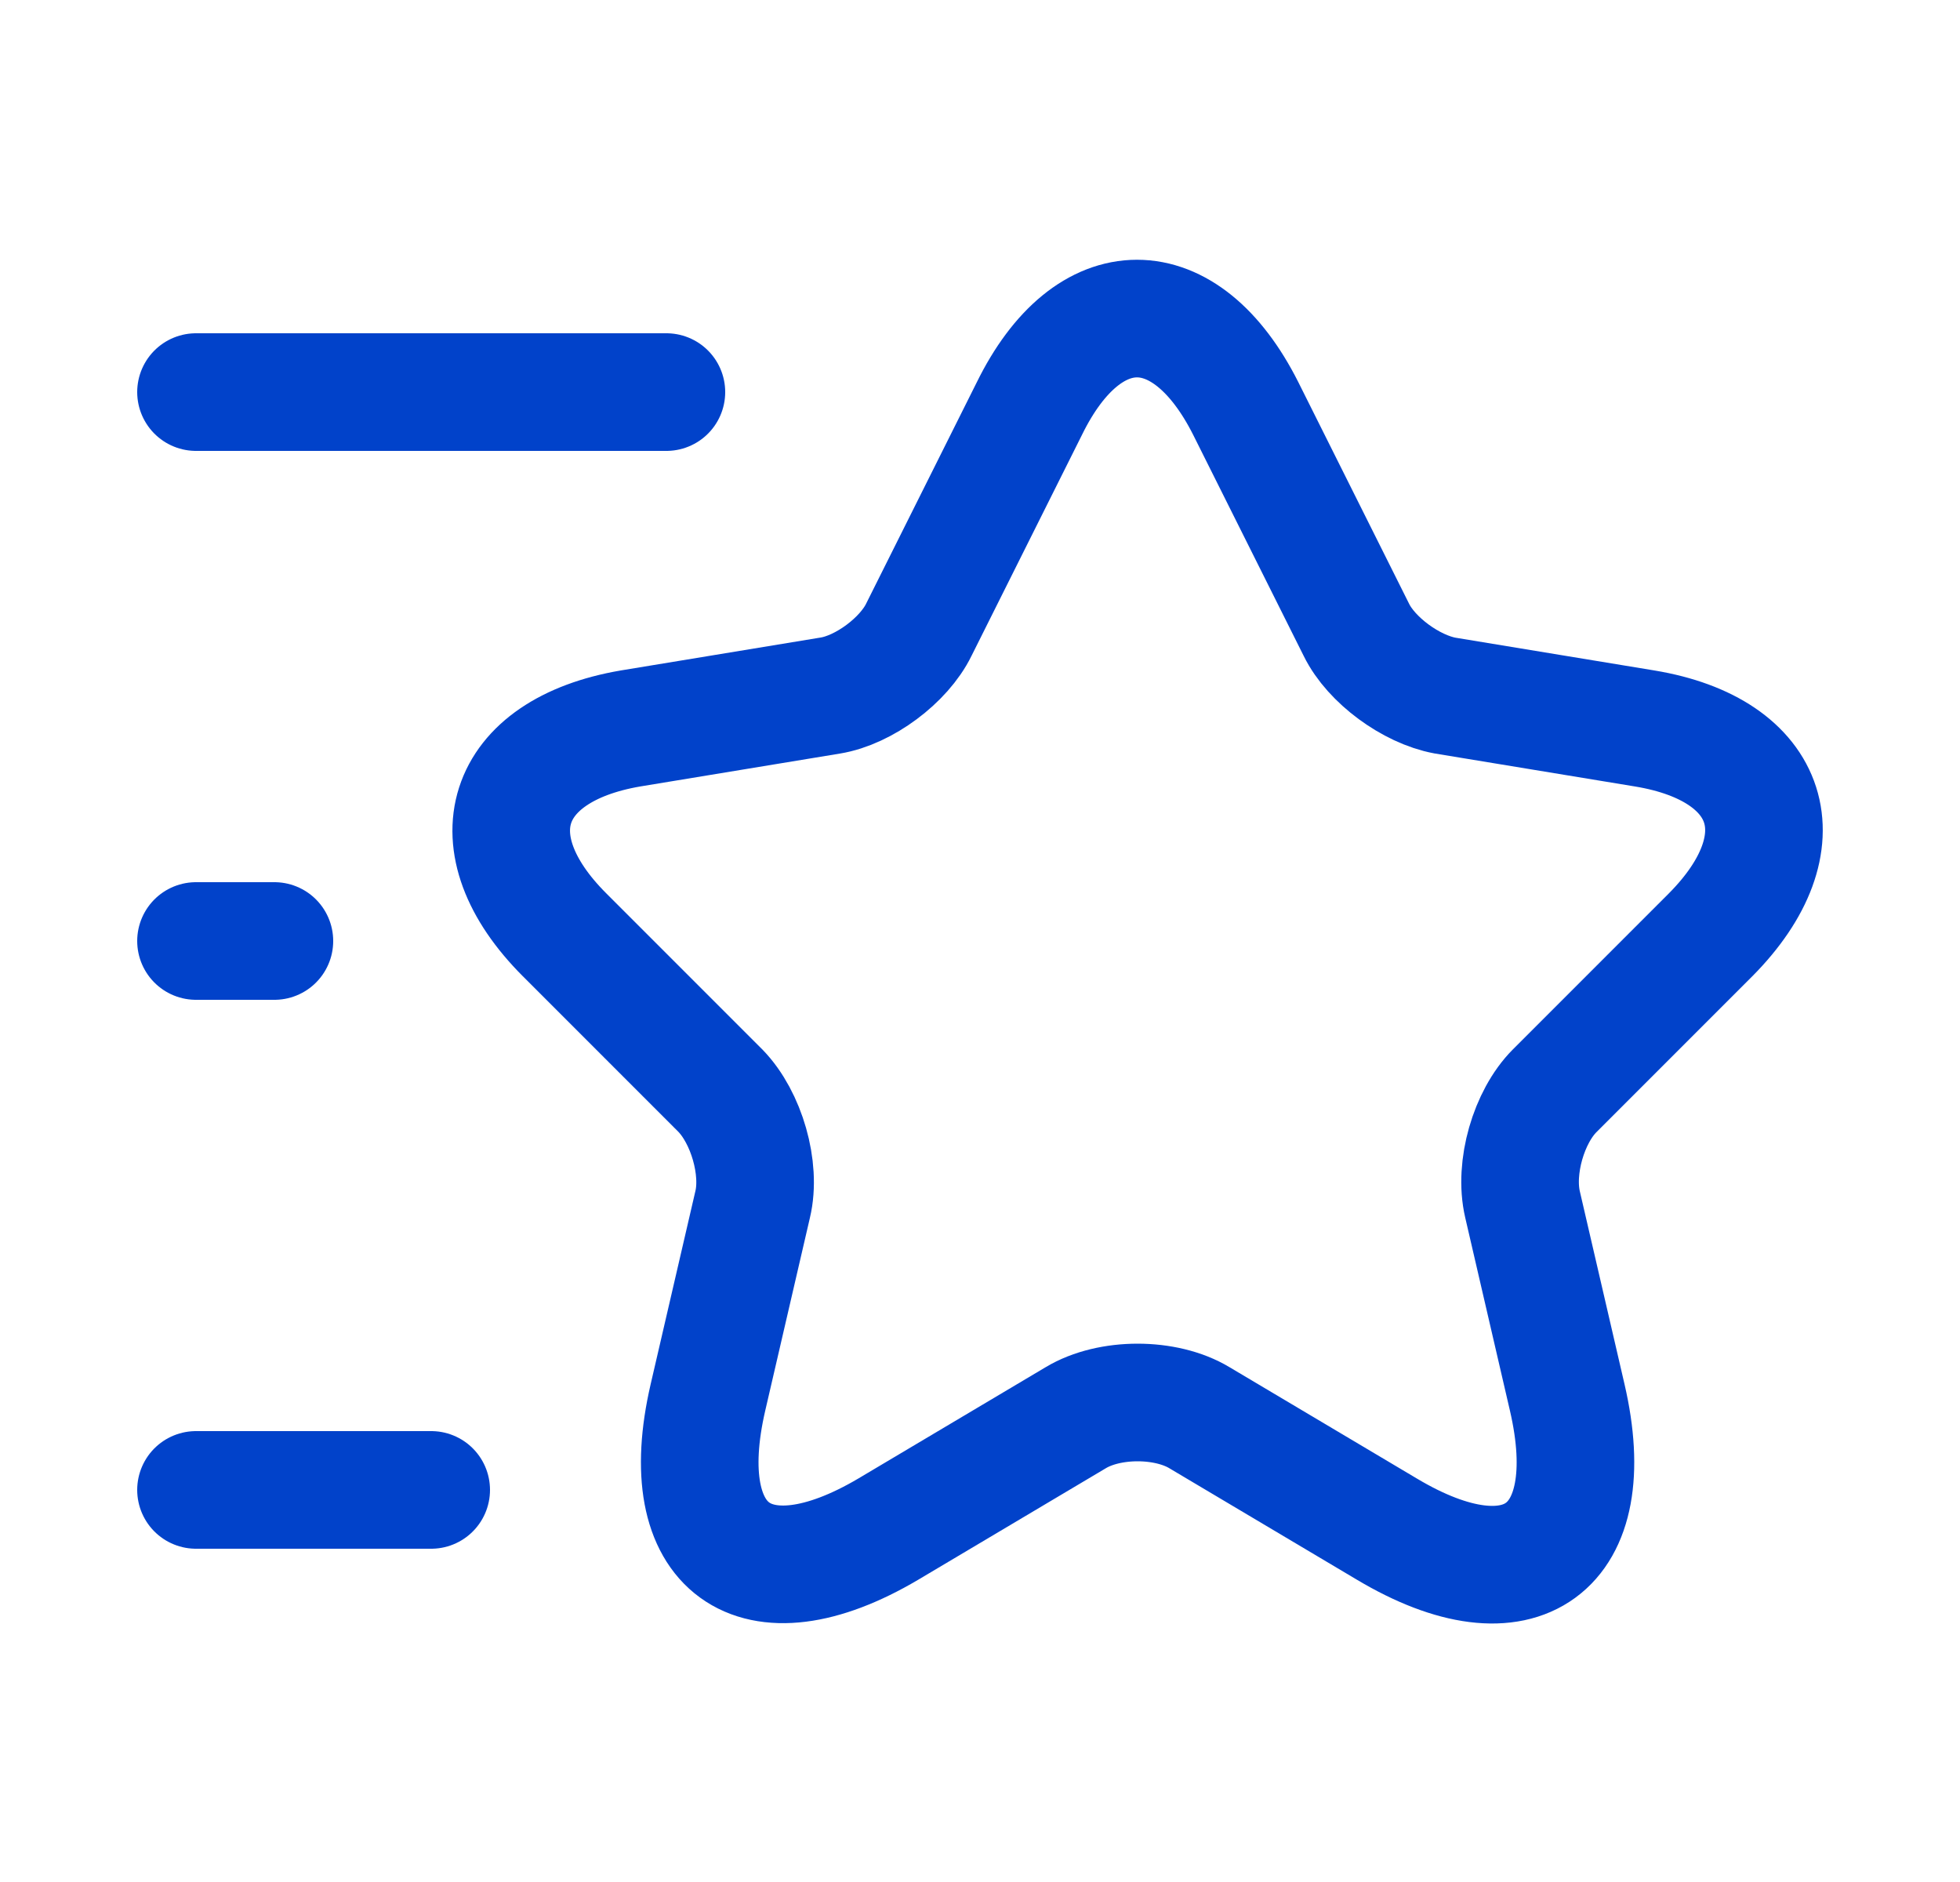 <svg width="25" height="24" viewBox="0 0 25 24" fill="none" xmlns="http://www.w3.org/2000/svg">
<path d="M15.89 5.21L17.3 8.03C17.49 8.42 18 8.79 18.43 8.87L20.98 9.29C22.61 9.56 22.99 10.74 21.82 11.92L19.83 13.91C19.5 14.24 19.31 14.89 19.42 15.36L19.99 17.82C20.44 19.76 19.4 20.52 17.69 19.5L15.3 18.08C14.87 17.82 14.15 17.82 13.72 18.08L11.33 19.5C9.62 20.51 8.58 19.76 9.03 17.82L9.6 15.36C9.71 14.9 9.52 14.25 9.19 13.91L7.2 11.92C6.03 10.75 6.41 9.57 8.04 9.29L10.59 8.87C11.02 8.8 11.53 8.42 11.72 8.03L13.13 5.21C13.88 3.68 15.12 3.68 15.89 5.21Z" stroke="#0142CA" stroke-width="1.5" stroke-linecap="round" stroke-linejoin="round"/>
<path d="M8.5 5H2.5" stroke="#0142CA" stroke-width="1.5" stroke-linecap="round" stroke-linejoin="round"/>
<path d="M5.5 19H2.5" stroke="#0142CA" stroke-width="1.5" stroke-linecap="round" stroke-linejoin="round"/>
<path d="M3.5 12H2.5" stroke="#0142CA" stroke-width="1.5" stroke-linecap="round" stroke-linejoin="round"/>
</svg>
